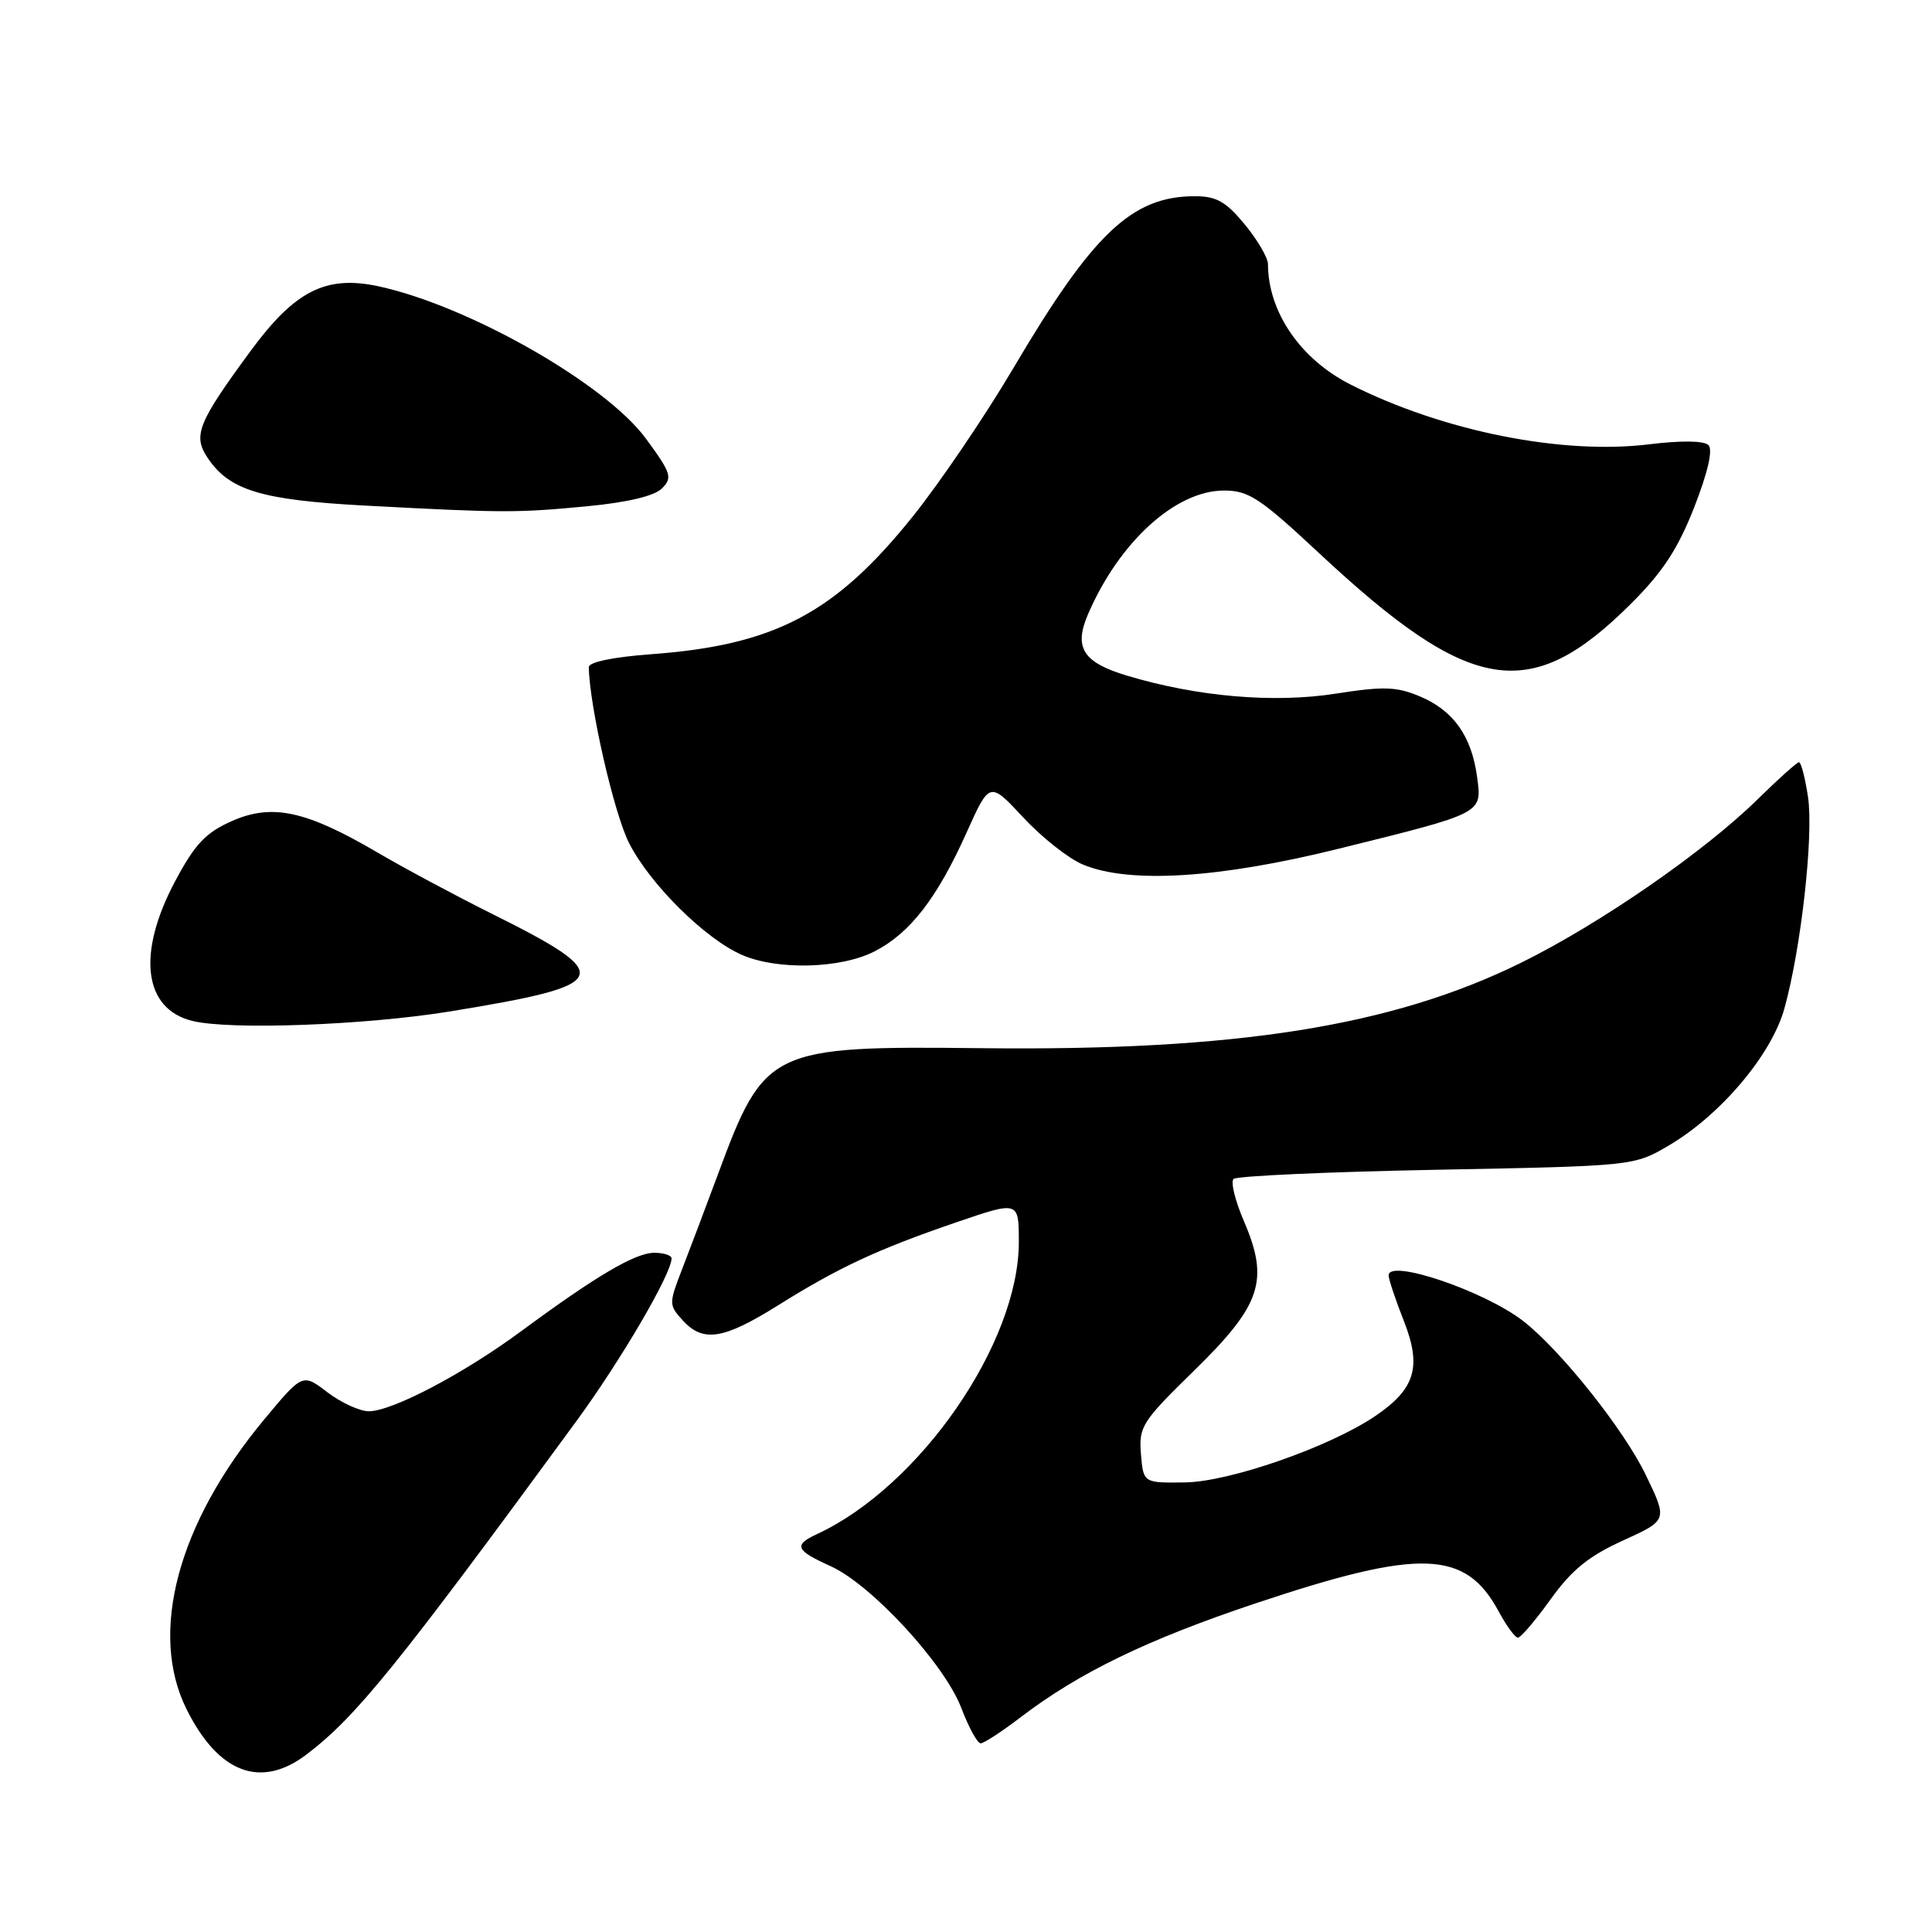 <?xml version="1.0" encoding="UTF-8" standalone="no"?>
<!DOCTYPE svg PUBLIC "-//W3C//DTD SVG 1.1//EN" "http://www.w3.org/Graphics/SVG/1.1/DTD/svg11.dtd" >
<svg xmlns="http://www.w3.org/2000/svg" xmlns:xlink="http://www.w3.org/1999/xlink" version="1.1" viewBox="0 0 256 256">
 <g >
 <path fill="currentColor"
d=" M 40.64 232.46 C 47.18 227.48 52.59 220.79 76.33 188.37 C 82.25 180.29 88.95 168.84 88.99 166.75 C 88.99 166.34 87.96 166.00 86.70 166.00 C 84.18 166.00 79.02 169.04 68.99 176.44 C 61.35 182.07 51.95 187.00 48.87 187.00 C 47.67 187.00 45.21 185.87 43.39 184.49 C 40.10 181.97 40.10 181.97 35.02 188.07 C 23.56 201.84 19.67 216.36 24.73 226.50 C 28.96 234.98 34.58 237.08 40.64 232.46 Z  M 135.23 227.55 C 143.00 221.62 152.02 217.25 166.44 212.43 C 188.22 205.15 194.18 205.36 198.58 213.52 C 199.61 215.43 200.76 217.00 201.13 217.00 C 201.51 217.00 203.46 214.71 205.47 211.91 C 208.26 208.02 210.53 206.18 215.05 204.13 C 220.97 201.44 220.97 201.44 218.09 195.47 C 215.19 189.43 206.76 178.86 201.80 175.02 C 196.66 171.05 184.00 166.76 184.00 168.99 C 184.00 169.50 184.91 172.23 186.02 175.04 C 188.42 181.14 187.53 184.06 182.16 187.68 C 176.07 191.77 162.91 196.35 157.00 196.43 C 151.50 196.50 151.50 196.50 151.18 192.65 C 150.89 189.03 151.31 188.37 158.28 181.56 C 167.13 172.90 168.20 169.67 164.83 161.82 C 163.67 159.13 163.05 156.62 163.45 156.22 C 163.84 155.82 175.94 155.28 190.33 155.00 C 216.50 154.50 216.50 154.50 221.13 151.78 C 228.01 147.73 234.73 139.77 236.44 133.64 C 238.66 125.67 240.33 110.69 239.57 105.60 C 239.19 103.07 238.65 101.00 238.38 101.00 C 238.11 101.00 235.67 103.18 232.96 105.85 C 225.86 112.84 211.98 122.43 201.53 127.58 C 184.41 136.00 163.79 139.27 130.09 138.89 C 102.00 138.58 101.31 138.92 95.12 155.63 C 93.51 159.96 91.38 165.61 90.38 168.18 C 88.62 172.73 88.62 172.92 90.44 174.93 C 93.15 177.92 95.82 177.51 103.07 172.98 C 111.10 167.95 116.27 165.54 126.75 161.95 C 135.00 159.13 135.00 159.13 135.00 164.58 C 135.00 177.98 121.89 196.95 108.25 203.28 C 105.11 204.73 105.41 205.43 110.05 207.52 C 115.46 209.96 125.14 220.46 127.38 226.32 C 128.36 228.89 129.51 231.00 129.94 231.00 C 130.36 231.00 132.75 229.45 135.23 227.55 Z  M 59.63 134.02 C 81.31 130.48 81.78 129.34 65.00 120.99 C 60.33 118.66 53.58 115.05 50.00 112.95 C 40.52 107.40 36.05 106.44 30.71 108.80 C 27.25 110.34 25.84 111.83 23.22 116.74 C 18.10 126.34 19.01 133.70 25.50 135.28 C 30.53 136.51 48.45 135.84 59.63 134.02 Z  M 115.87 126.07 C 120.58 123.66 124.17 119.03 128.09 110.29 C 131.13 103.53 131.13 103.53 135.60 108.33 C 138.05 110.97 141.61 113.78 143.50 114.56 C 149.63 117.12 161.52 116.39 177.30 112.48 C 196.68 107.68 196.38 107.84 195.72 102.93 C 194.99 97.54 192.59 94.15 188.17 92.29 C 185.05 90.97 183.37 90.92 177.00 91.91 C 168.79 93.20 158.62 92.32 149.31 89.52 C 143.49 87.77 142.25 85.81 144.18 81.36 C 148.31 71.79 155.78 65.00 162.18 65.00 C 165.45 65.00 166.95 65.98 174.76 73.27 C 194.86 92.04 202.72 93.33 216.07 80.04 C 220.31 75.82 222.32 72.76 224.49 67.22 C 226.30 62.59 226.99 59.59 226.38 58.98 C 225.79 58.39 222.76 58.35 218.46 58.88 C 206.94 60.28 191.20 57.13 178.99 50.97 C 172.33 47.62 168.03 41.35 168.01 34.98 C 168.00 34.14 166.62 31.78 164.93 29.73 C 162.44 26.71 161.18 26.00 158.33 26.00 C 149.99 26.00 144.83 30.89 134.27 48.79 C 130.55 55.09 124.57 63.91 120.99 68.38 C 110.67 81.27 102.66 85.49 86.25 86.69 C 81.26 87.06 78.01 87.73 78.02 88.40 C 78.10 93.53 81.35 107.77 83.35 111.70 C 86.11 117.15 93.44 124.41 98.31 126.53 C 103.01 128.58 111.38 128.36 115.87 126.07 Z  M 77.82 67.08 C 83.16 66.57 86.71 65.72 87.71 64.72 C 89.14 63.29 88.94 62.69 85.58 58.11 C 80.24 50.84 62.07 40.50 50.13 37.93 C 43.19 36.45 39.10 38.51 33.26 46.43 C 26.28 55.92 25.55 57.67 27.44 60.56 C 30.33 64.97 34.55 66.26 48.50 67.00 C 66.75 67.97 68.47 67.97 77.82 67.08 Z "/>
</g>
</svg>